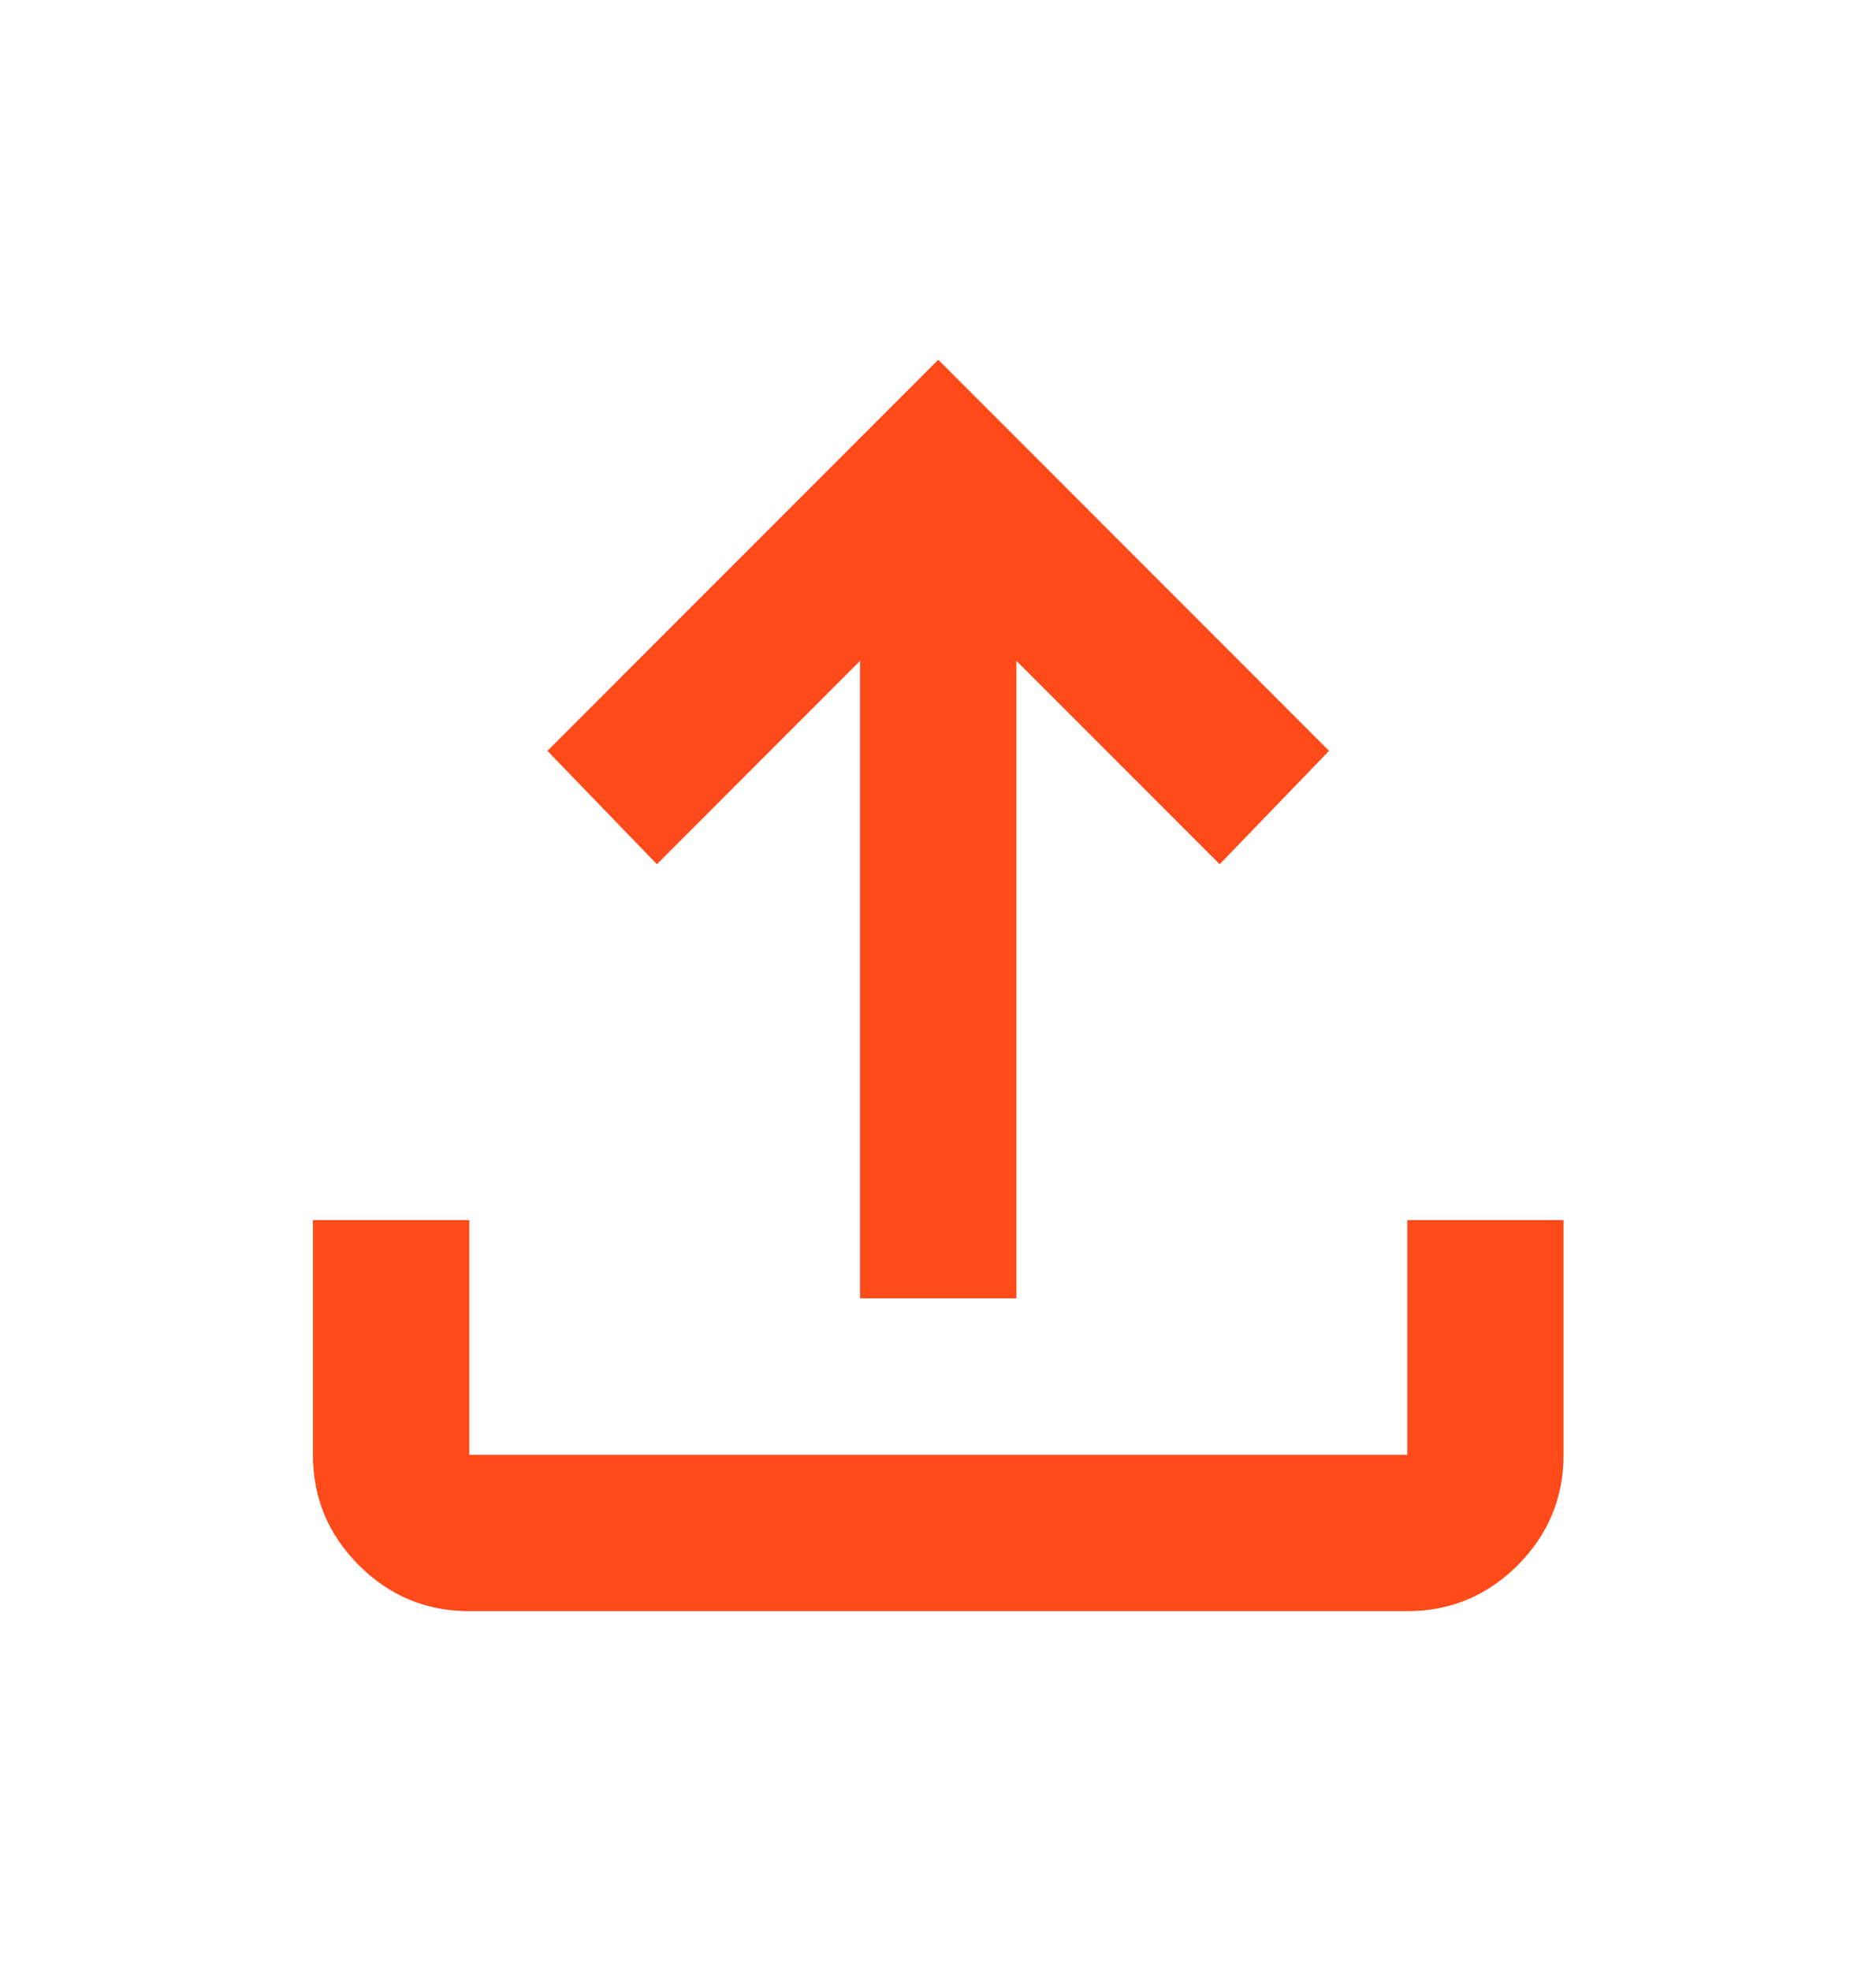 <svg width="20" height="21" viewBox="0 0 20 21" fill="none" xmlns="http://www.w3.org/2000/svg">
<path d="M9.169 13.833V7.041L7.003 9.208L5.836 8L10.003 3.833L14.169 8L13.003 9.208L10.836 7.041V13.833H9.169ZM5.003 17.166C4.544 17.166 4.152 17.003 3.826 16.677C3.499 16.35 3.336 15.958 3.336 15.5V13H5.003V15.5H15.003V13H16.669V15.5C16.669 15.958 16.506 16.35 16.18 16.677C15.853 17.003 15.461 17.166 15.003 17.166H5.003Z" fill="#FF4A1A"/>
</svg>
